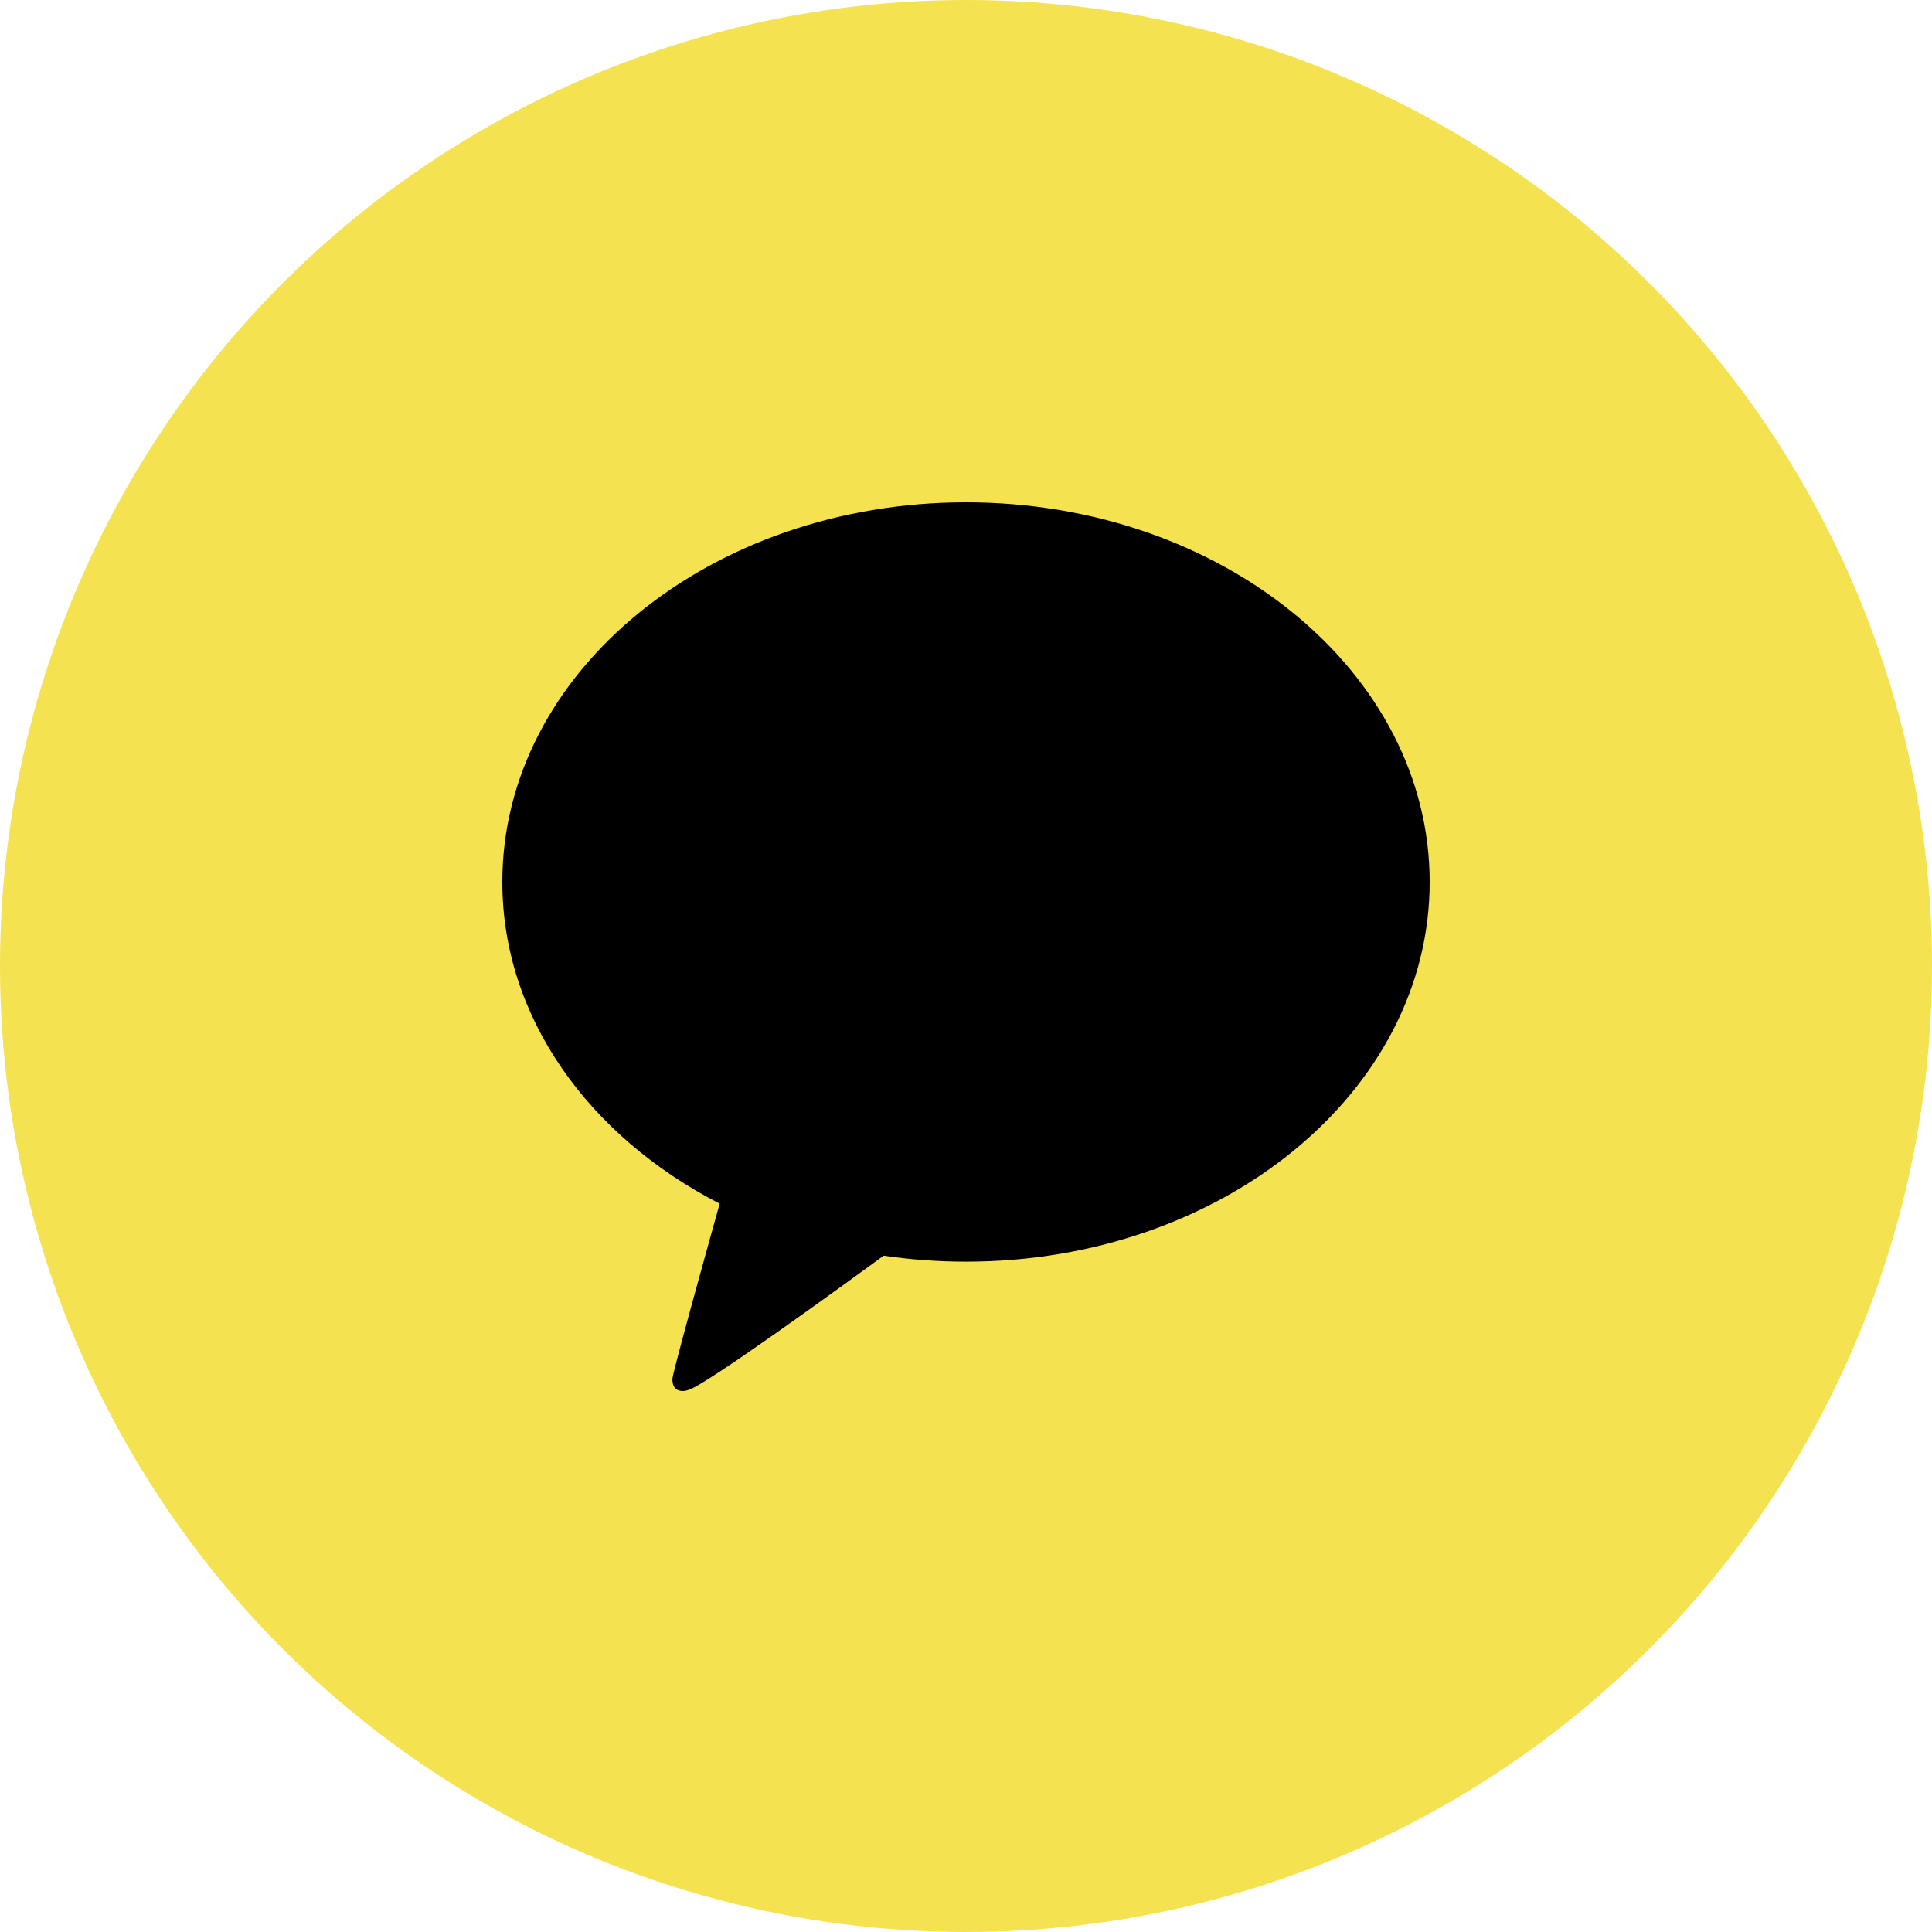 <svg width="50" height="50" viewBox="0 0 50 50" fill="none" xmlns="http://www.w3.org/2000/svg">
<circle cx="25" cy="25" r="25" fill="#F5E250"/>
<path d="M25 13C18.372 13 13 17.399 13 22.826C13 26.334 15.246 29.413 18.625 31.151C18.441 31.809 17.444 35.386 17.404 35.667C17.404 35.667 17.38 35.878 17.512 35.959C17.643 36.039 17.798 35.977 17.798 35.977C18.176 35.922 22.176 33.004 22.869 32.497C23.56 32.599 24.273 32.652 25 32.652C31.628 32.652 37 28.253 37 22.826C37 17.399 31.628 13 25 13Z" fill="black"/>
</svg>
